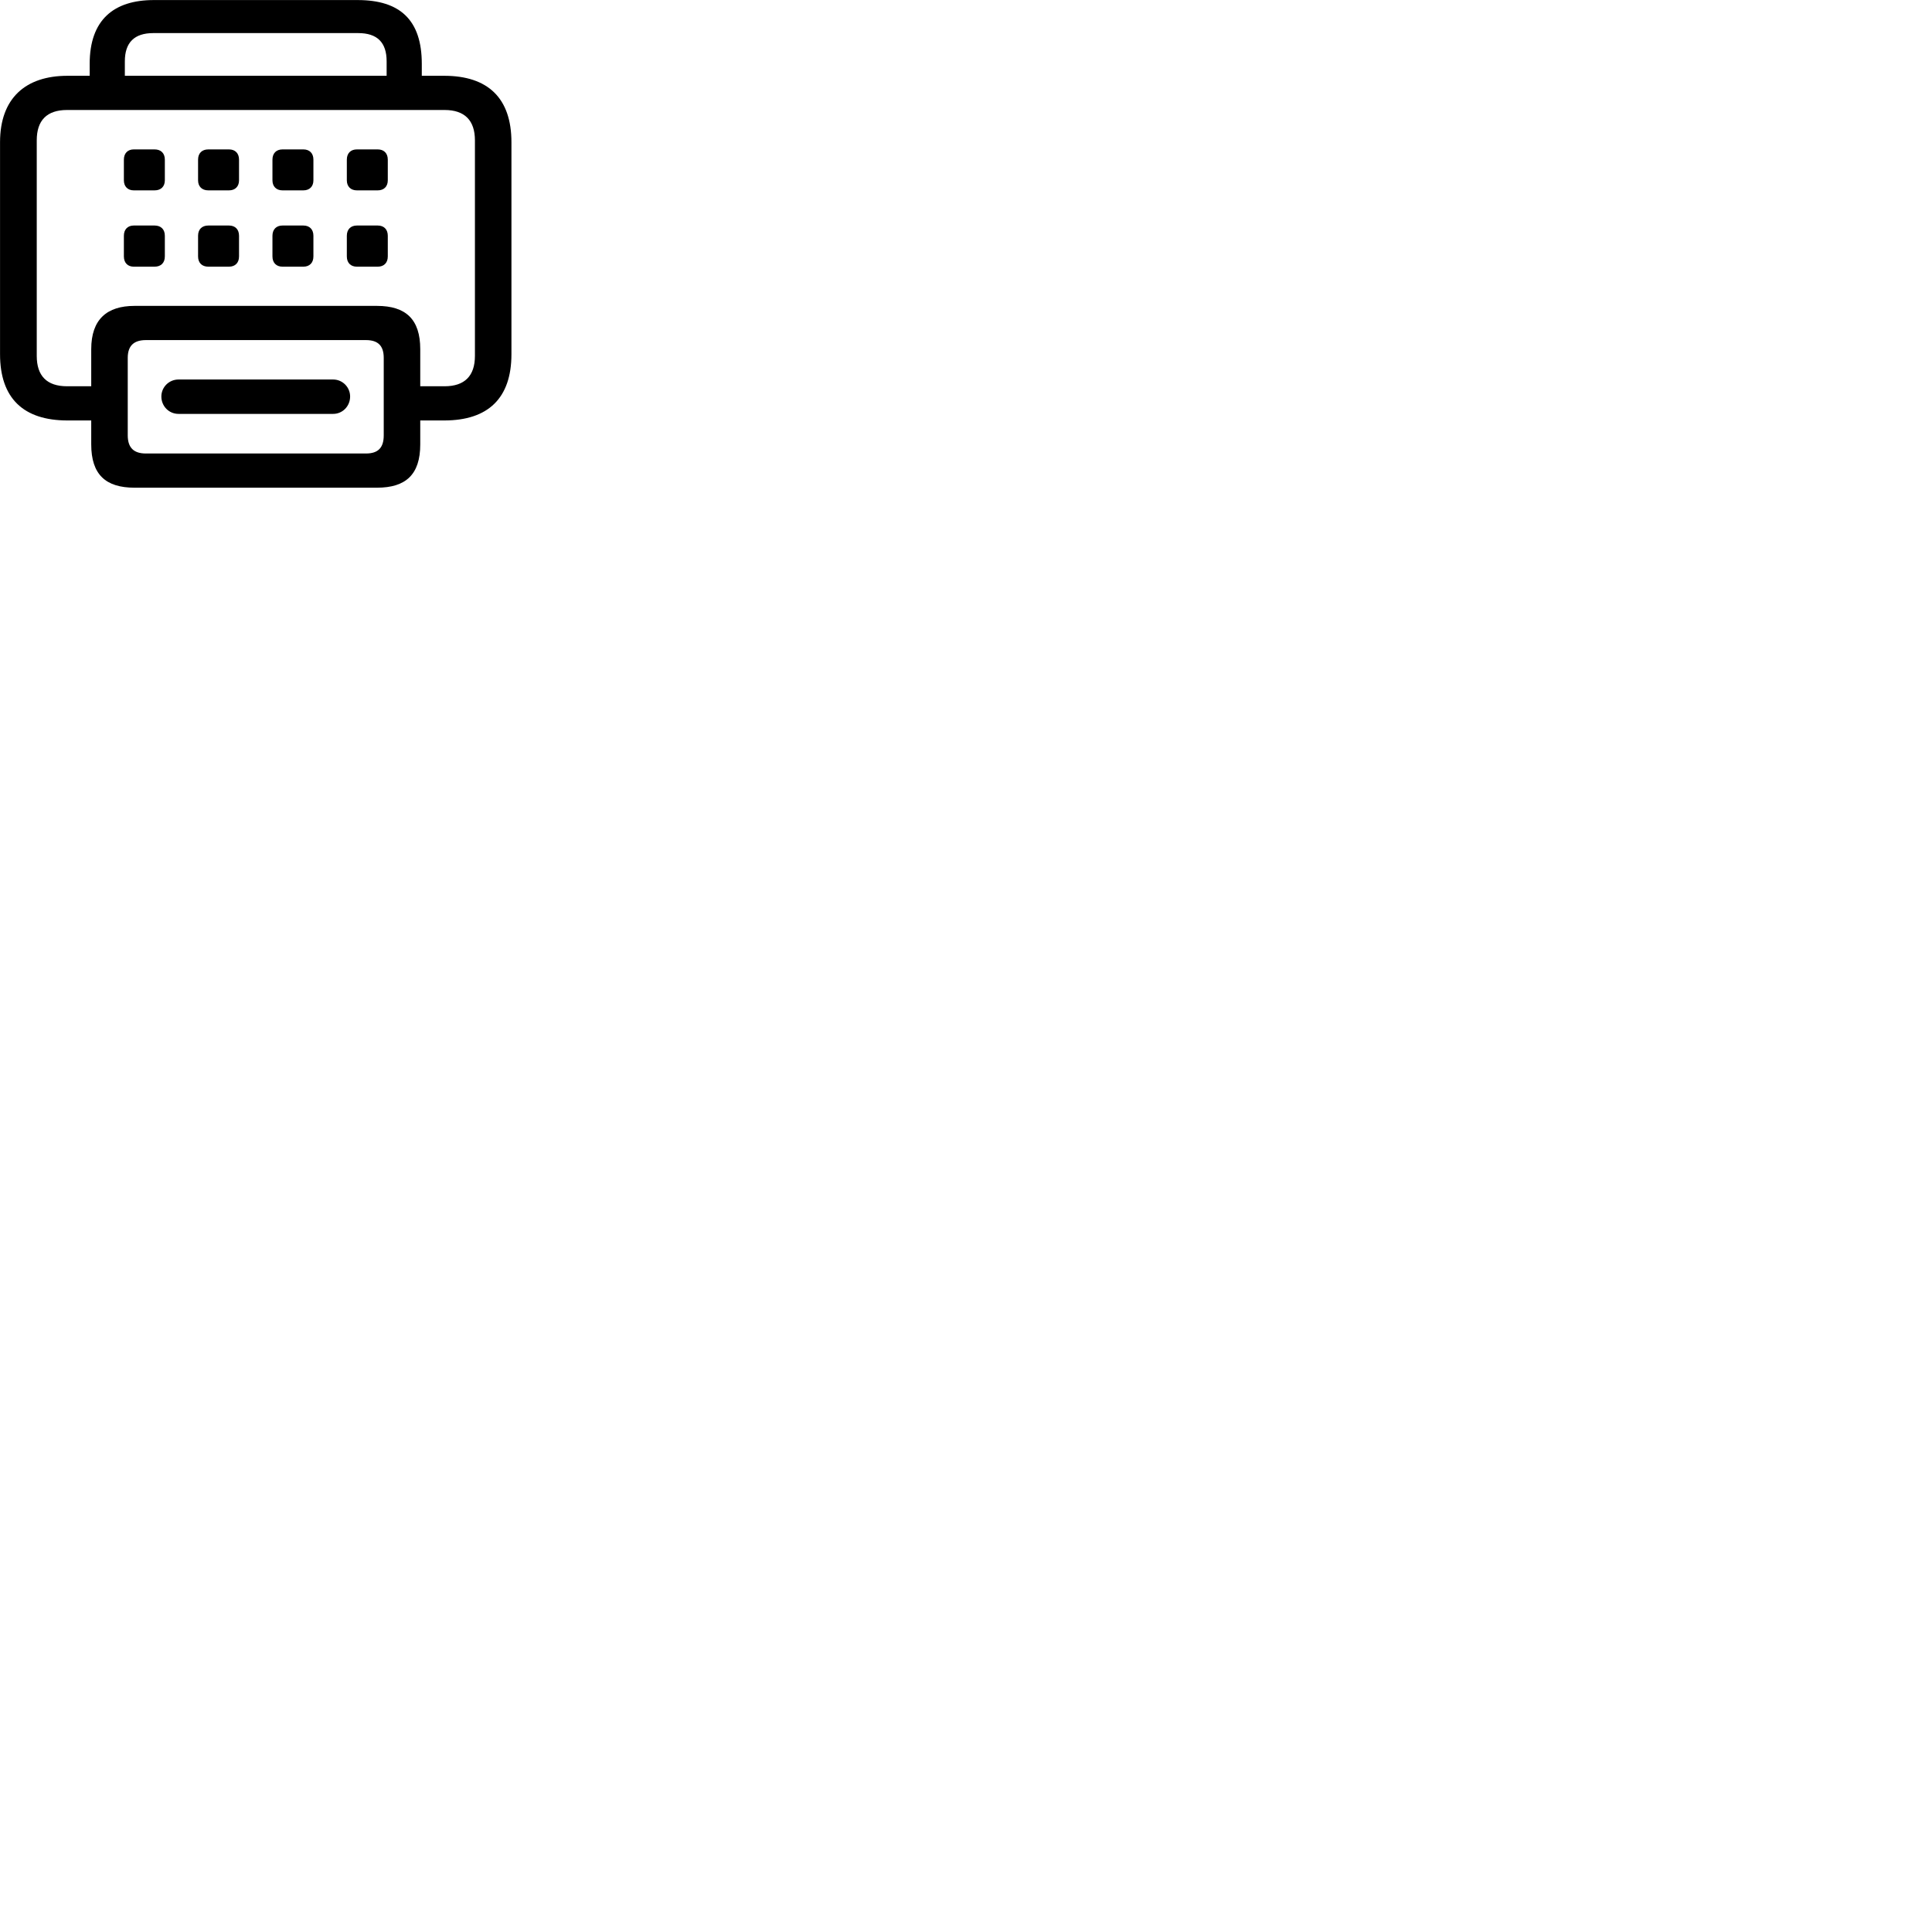 
        <svg xmlns="http://www.w3.org/2000/svg" viewBox="0 0 100 100">
            <path d="M3.492 21.763H4.722V23.003C4.722 24.563 5.472 25.243 6.962 25.243H19.512C21.002 25.243 21.752 24.563 21.752 23.003V21.763H22.992C25.262 21.763 26.472 20.613 26.472 18.333V7.363C26.472 5.083 25.262 3.923 22.992 3.923H21.832V3.303C21.832 1.023 20.692 0.003 18.512 0.003H7.962C5.892 0.003 4.642 1.023 4.642 3.303V3.923H3.492C1.322 3.923 0.002 5.083 0.002 7.363V18.333C0.002 20.613 1.212 21.763 3.492 21.763ZM6.462 3.173C6.462 2.193 6.962 1.713 7.932 1.713H18.542C19.522 1.713 20.012 2.193 20.012 3.173V3.923H6.462ZM19.512 15.833H6.962C5.542 15.833 4.722 16.523 4.722 18.073V19.993H3.472C2.422 19.993 1.902 19.453 1.902 18.423V7.263C1.902 6.233 2.422 5.693 3.472 5.693H23.012C24.052 5.693 24.582 6.233 24.582 7.263V18.423C24.582 19.453 24.052 19.993 23.012 19.993H21.752V18.073C21.752 16.523 21.002 15.833 19.512 15.833ZM6.922 9.853H8.002C8.332 9.853 8.532 9.653 8.532 9.333V8.263C8.532 7.933 8.332 7.733 8.002 7.733H6.922C6.612 7.733 6.412 7.933 6.412 8.263V9.333C6.412 9.653 6.612 9.853 6.922 9.853ZM10.782 9.853H11.852C12.172 9.853 12.372 9.653 12.372 9.333V8.263C12.372 7.933 12.172 7.733 11.852 7.733H10.782C10.452 7.733 10.252 7.933 10.252 8.263V9.333C10.252 9.653 10.452 9.853 10.782 9.853ZM14.622 9.853H15.702C16.022 9.853 16.222 9.653 16.222 9.333V8.263C16.222 7.933 16.022 7.733 15.702 7.733H14.622C14.302 7.733 14.102 7.933 14.102 8.263V9.333C14.102 9.653 14.302 9.853 14.622 9.853ZM18.472 9.853H19.552C19.872 9.853 20.072 9.653 20.072 9.333V8.263C20.072 7.933 19.872 7.733 19.552 7.733H18.472C18.152 7.733 17.952 7.933 17.952 8.263V9.333C17.952 9.653 18.152 9.853 18.472 9.853ZM6.922 13.803H8.002C8.332 13.803 8.532 13.603 8.532 13.273V12.203C8.532 11.873 8.332 11.673 8.002 11.673H6.922C6.612 11.673 6.412 11.873 6.412 12.203V13.273C6.412 13.603 6.612 13.803 6.922 13.803ZM10.782 13.803H11.852C12.172 13.803 12.372 13.603 12.372 13.273V12.203C12.372 11.873 12.172 11.673 11.852 11.673H10.782C10.452 11.673 10.252 11.873 10.252 12.203V13.273C10.252 13.603 10.452 13.803 10.782 13.803ZM14.622 13.803H15.702C16.022 13.803 16.222 13.603 16.222 13.273V12.203C16.222 11.873 16.022 11.673 15.702 11.673H14.622C14.302 11.673 14.102 11.873 14.102 12.203V13.273C14.102 13.603 14.302 13.803 14.622 13.803ZM18.472 13.803H19.552C19.872 13.803 20.072 13.603 20.072 13.273V12.203C20.072 11.873 19.872 11.673 19.552 11.673H18.472C18.152 11.673 17.952 11.873 17.952 12.203V13.273C17.952 13.603 18.152 13.803 18.472 13.803ZM7.552 23.473C6.922 23.473 6.612 23.173 6.612 22.533V18.523C6.612 17.903 6.922 17.603 7.552 17.603H18.942C19.572 17.603 19.862 17.903 19.862 18.523V22.533C19.862 23.173 19.572 23.473 18.942 23.473ZM8.352 20.523C8.352 21.023 8.742 21.423 9.242 21.423H17.242C17.732 21.423 18.122 21.023 18.122 20.523C18.122 20.043 17.732 19.643 17.242 19.643H9.242C8.742 19.643 8.352 20.043 8.352 20.523Z" />
        </svg>
    